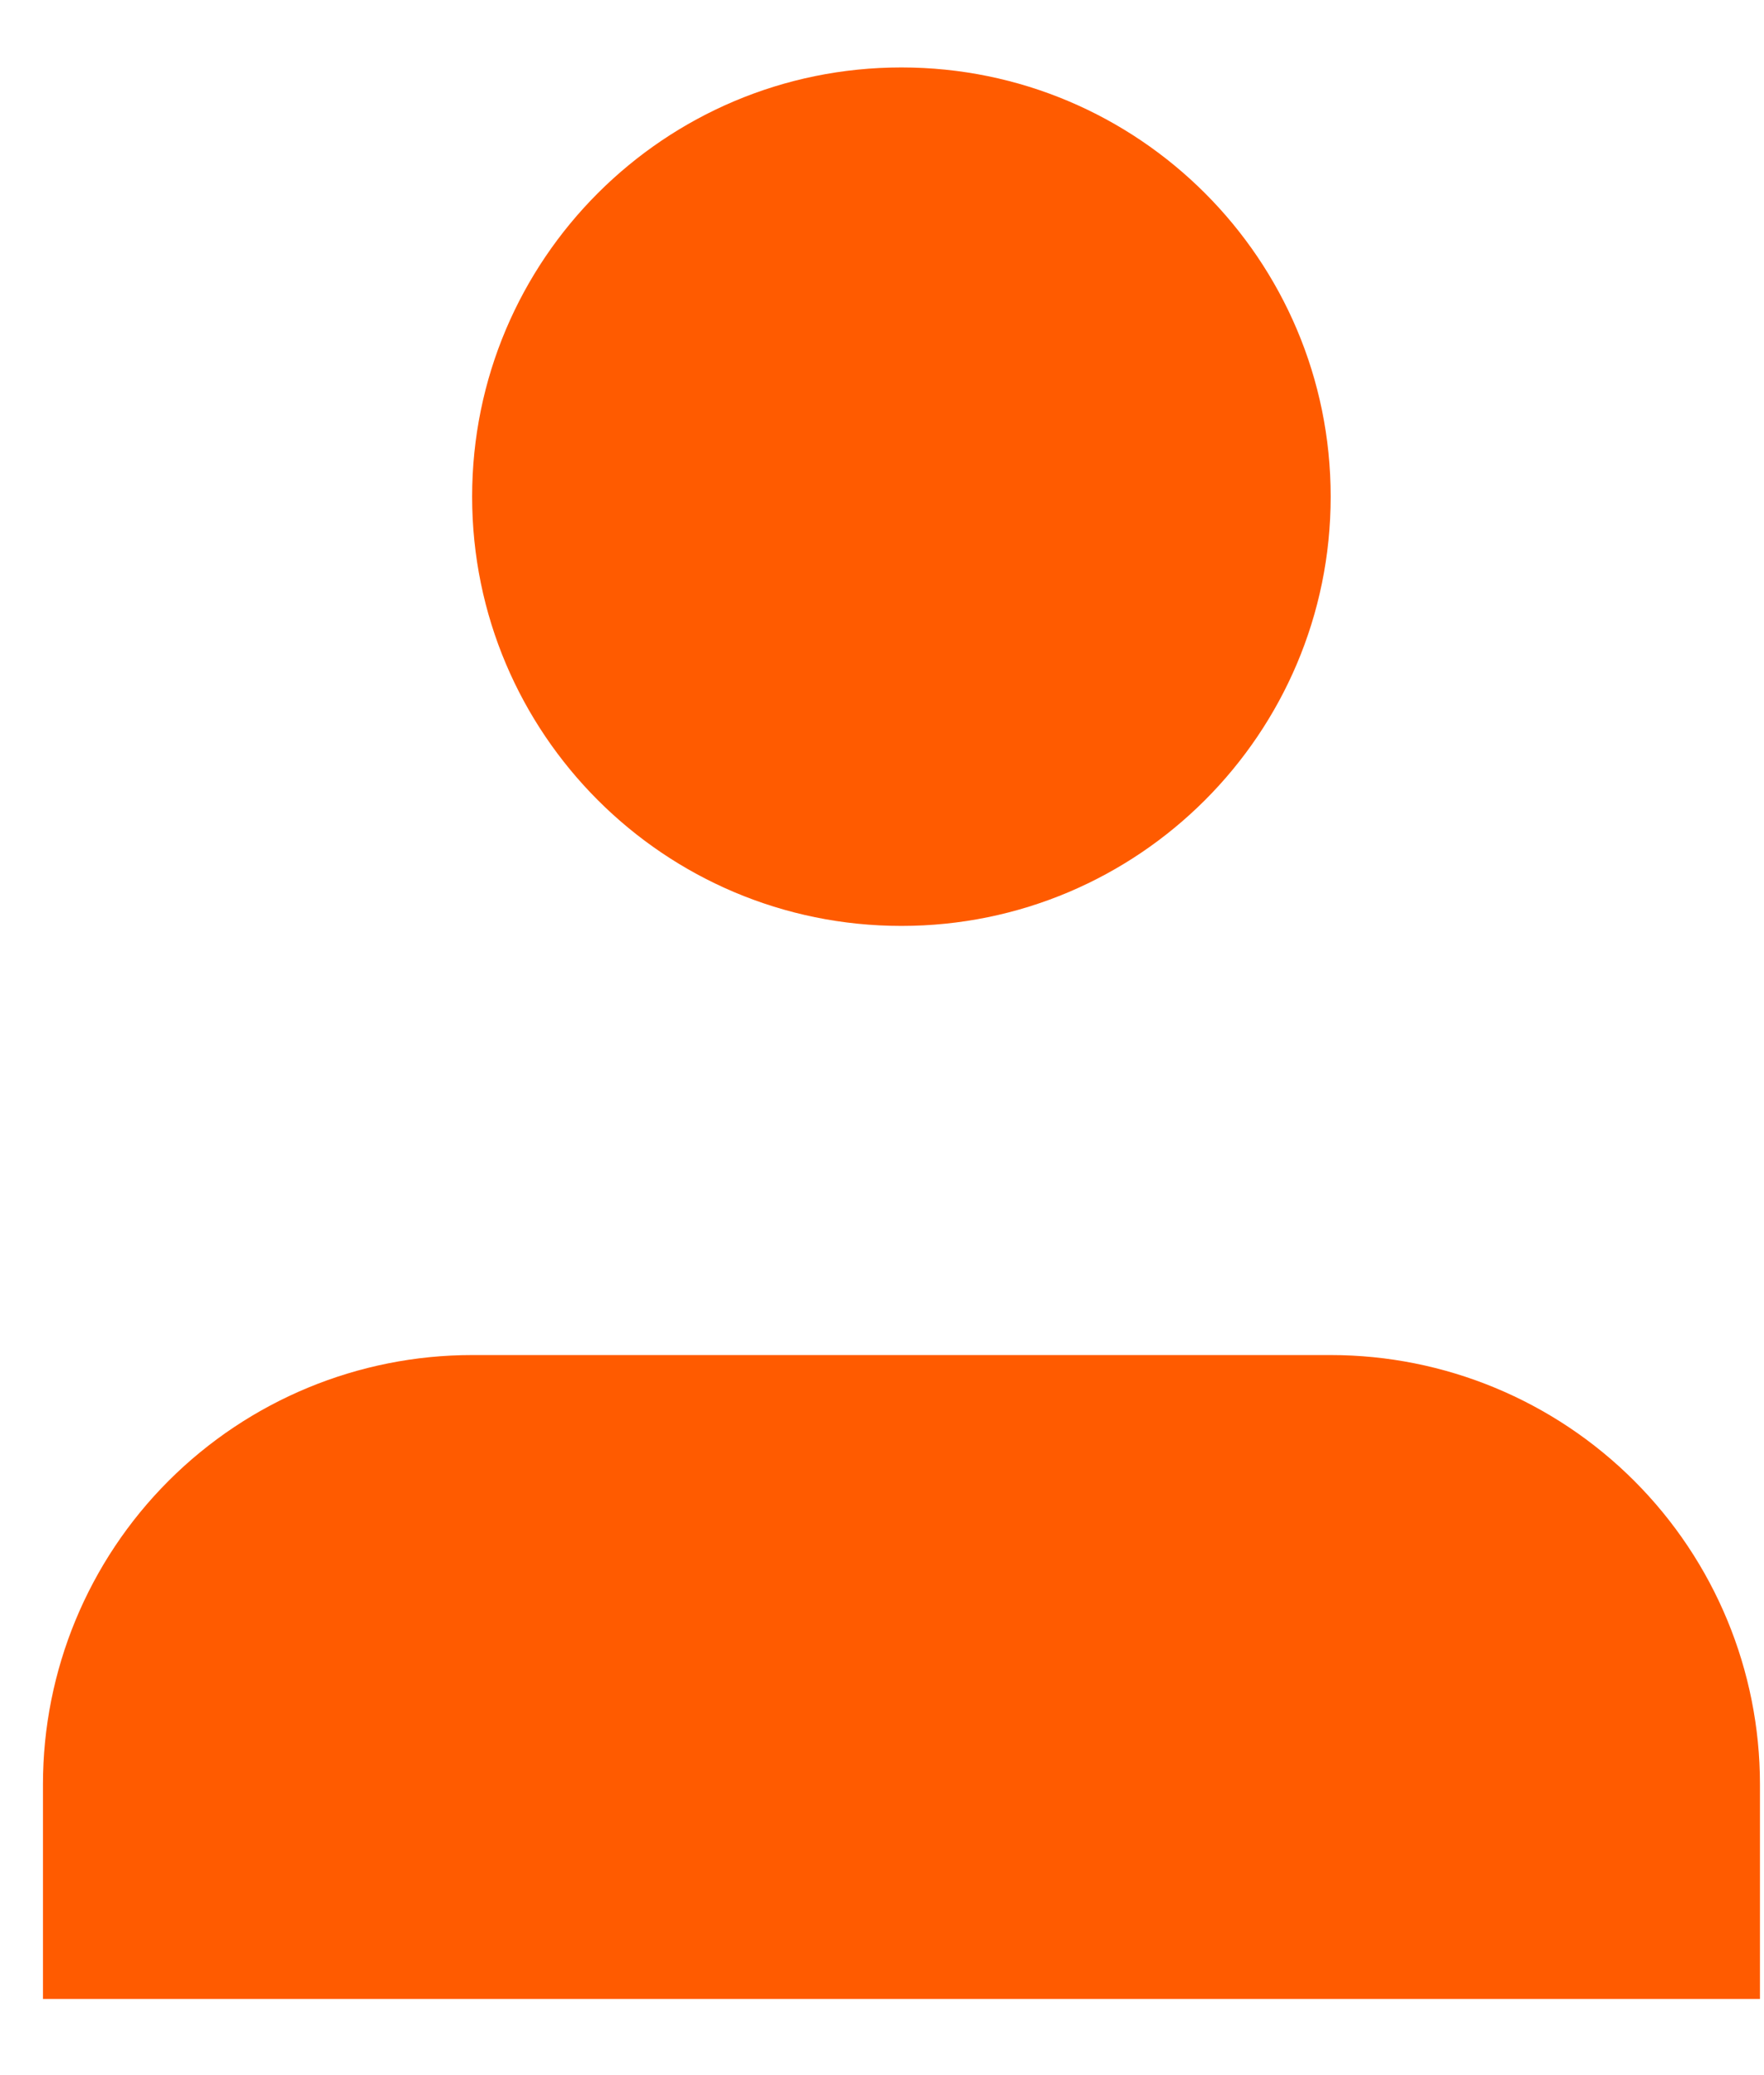 <svg width="17" height="20" viewBox="0 0 17 20" fill="none" xmlns="http://www.w3.org/2000/svg">
<path d="M16.961 19.266V17.197C16.961 16.1 16.525 15.048 15.749 14.272C14.973 13.496 13.921 13.06 12.824 13.06H4.55C3.453 13.06 2.401 13.496 1.625 14.272C0.849 15.048 0.414 16.1 0.414 17.197V19.266" fill="#FF5B00"/>
<path d="M8.687 8.924C10.972 8.924 12.824 7.071 12.824 4.787C12.824 2.502 10.972 0.65 8.687 0.65C6.402 0.65 4.55 2.502 4.55 4.787C4.55 7.071 6.402 8.924 8.687 8.924Z" fill="#FF5B00"/>
</svg>
